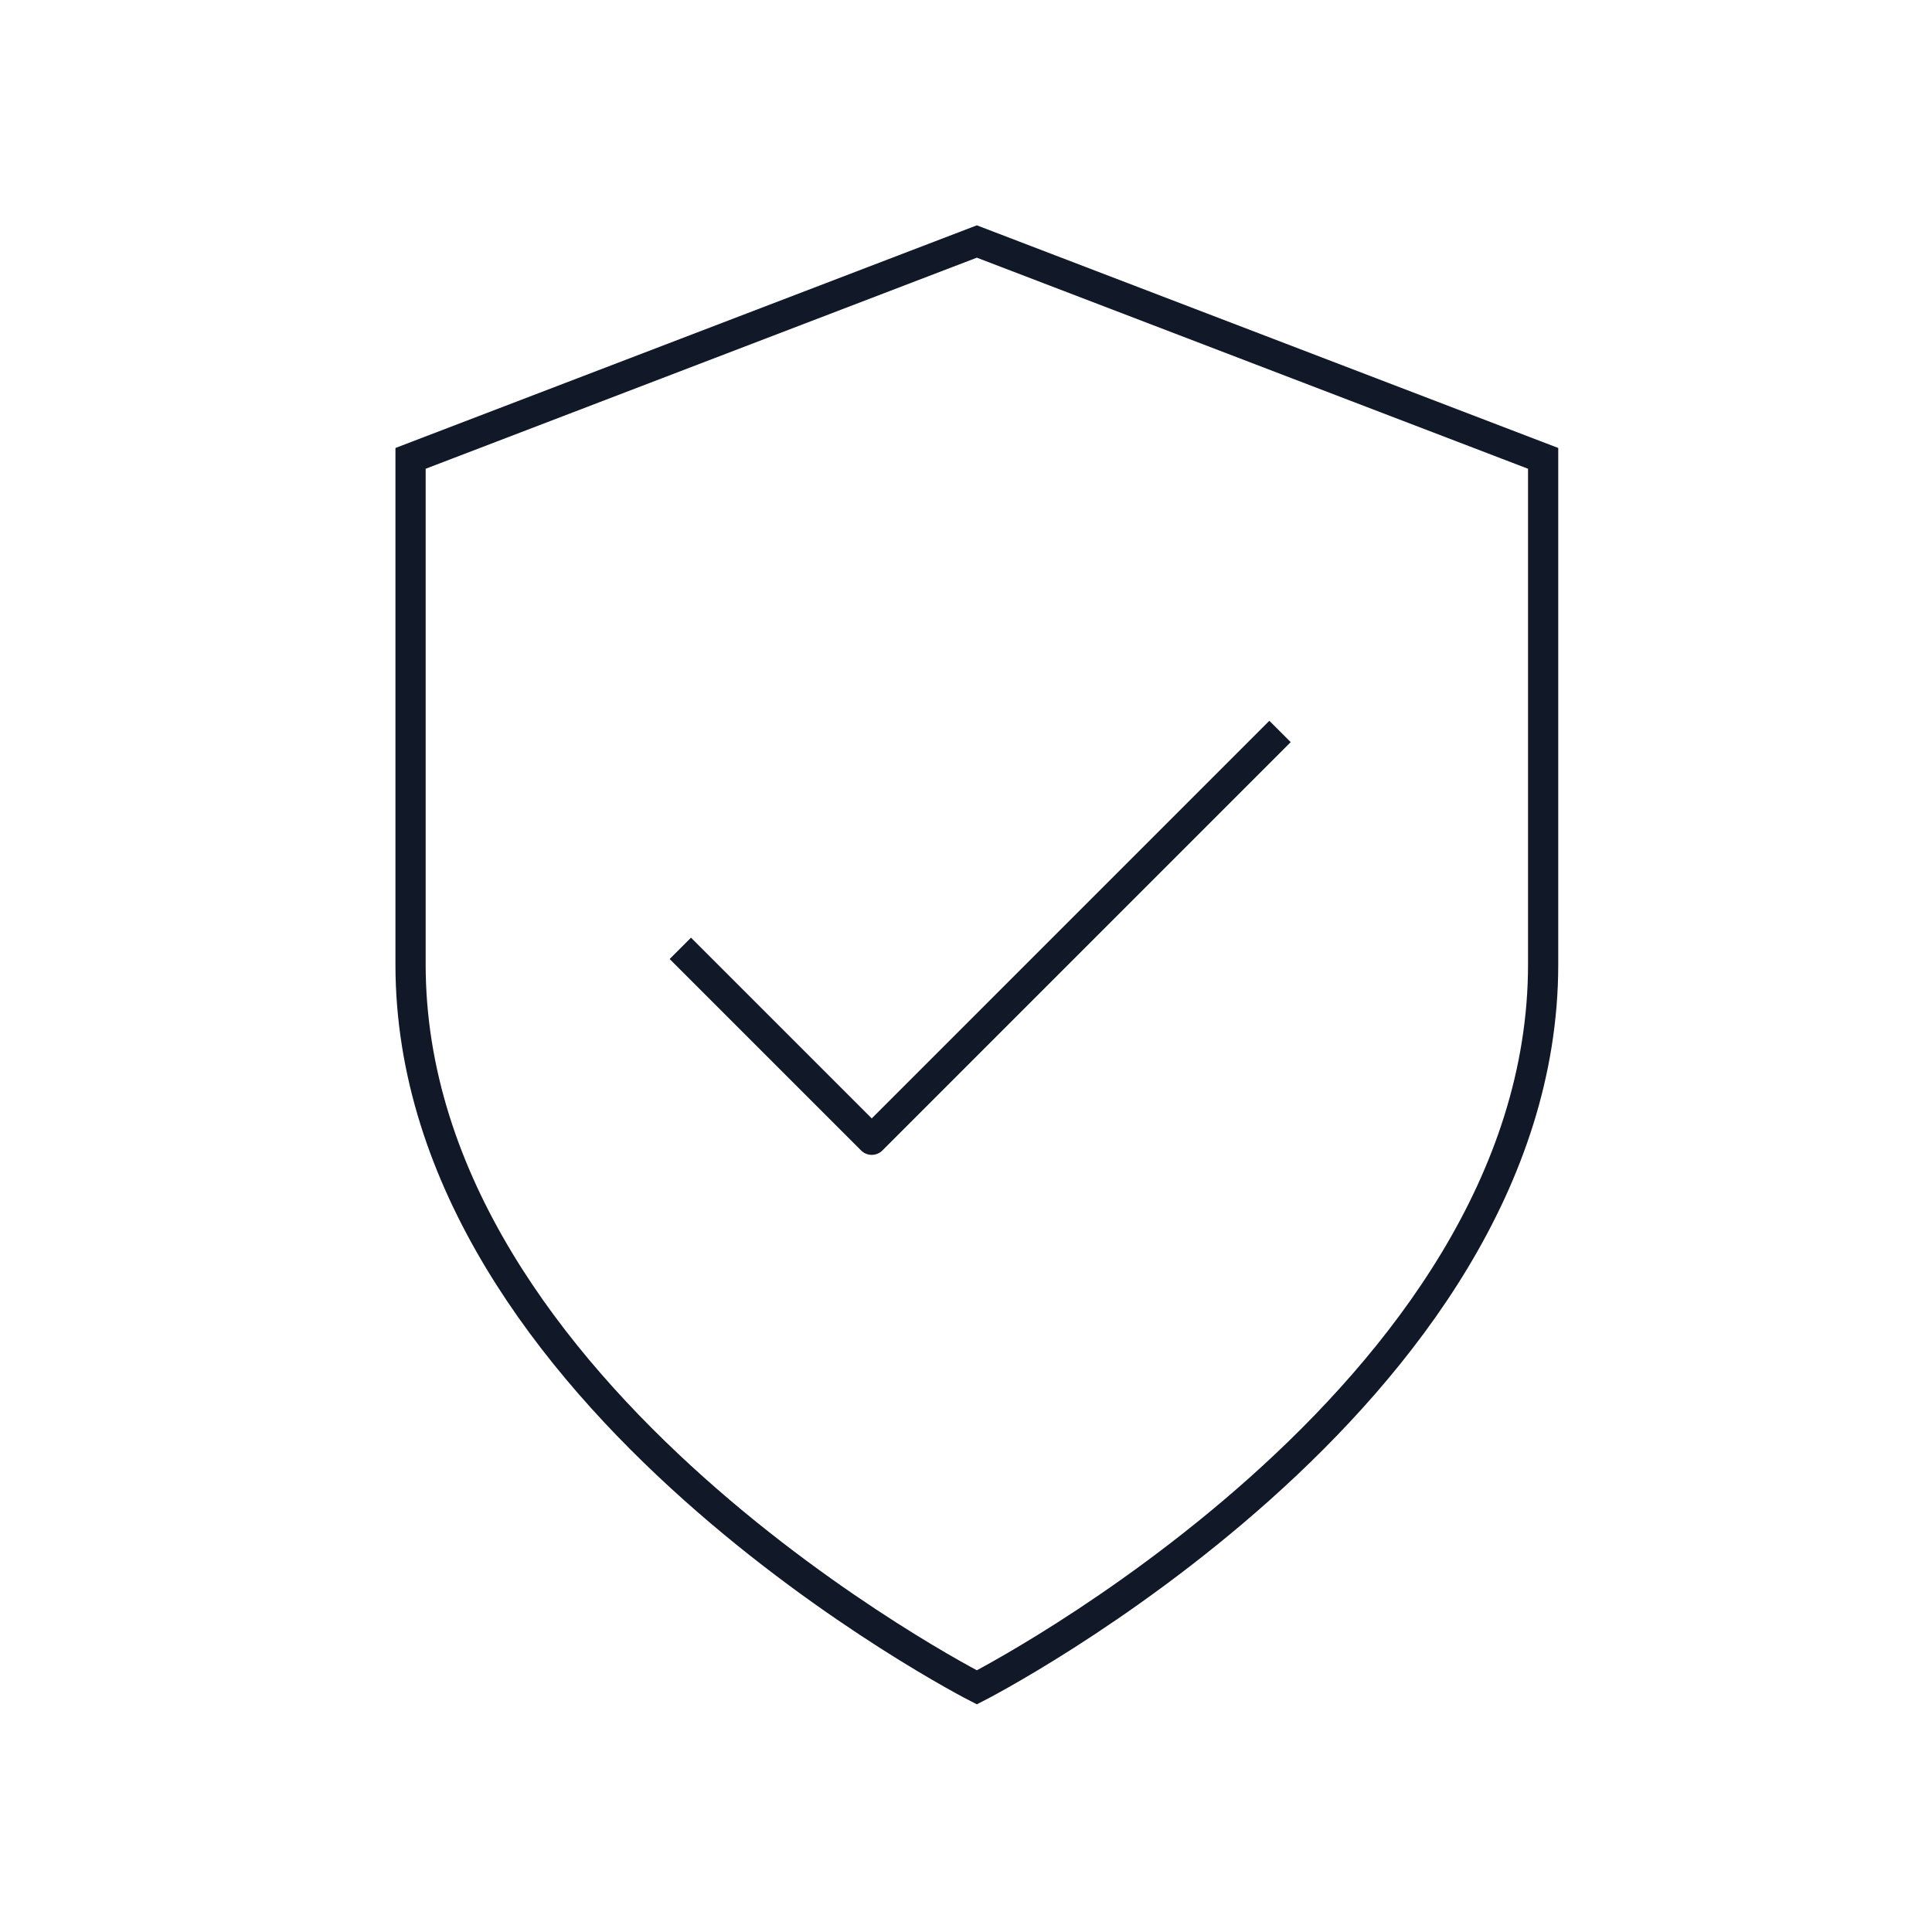 <svg width="80" height="80" viewBox="0 0 80 80" fill="none" xmlns="http://www.w3.org/2000/svg">
<path d="M40.449 69.87C40.449 69.87 63.898 57.896 63.898 39.935V18.98L40.449 10L17 18.98V39.935C17 57.896 40.449 69.87 40.449 69.87Z" stroke="#111827" stroke-width="1.251" stroke-linecap="round"/>
<path d="M52.561 30.73L36.097 47.195L28.613 39.711" stroke="#111827" stroke-width="1.251" stroke-linecap="square" stroke-linejoin="round"/>
</svg>
